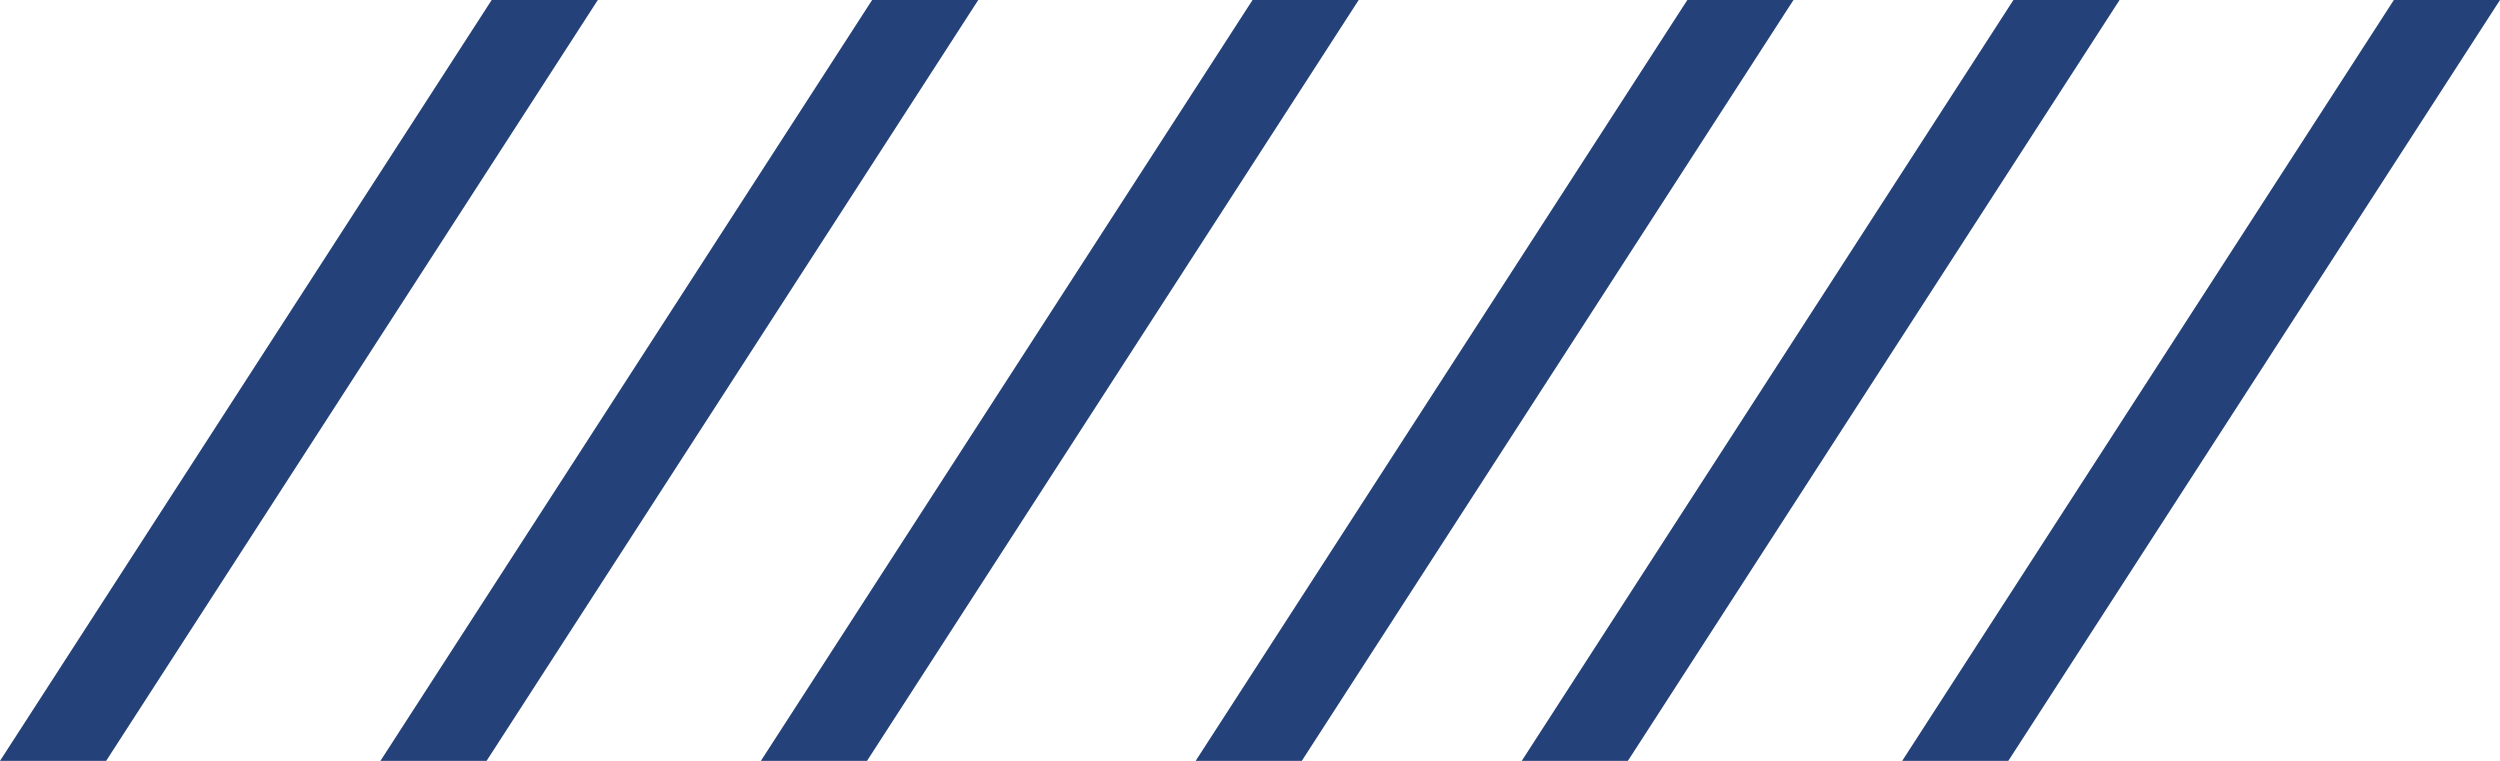 <?xml version="1.0" encoding="UTF-8"?>
<svg width="46px" height="14px" viewBox="0 0 46 14" version="1.1" xmlns="http://www.w3.org/2000/svg" xmlns:xlink="http://www.w3.org/1999/xlink">
    <!-- Generator: Sketch 63 (92445) - https://sketch.com -->
    <title>菜单标题装饰</title>
    <desc>Created with Sketch.</desc>
    <g id="页面-1" stroke="none" stroke-width="1" fill="none" fill-rule="evenodd">
        <g id="农业资产切图备份" transform="translate(-632, -49)" fill="#244279">
            <g id="菜单栏" transform="translate(632, 34)">
                <g id="菜单标题装饰" transform="translate(0, 15)">
                    <polygon id="矩形备份-5" points="44.047 -2.07597828e-13 46 -2.07597828e-13 36.953 14 35 14"></polygon>
                    <polygon id="矩形备份-10" points="37.047 -2.07597828e-13 39 -2.07597828e-13 29.953 14 28 14"></polygon>
                    <polygon id="矩形备份-11" points="31.047 -2.07597828e-13 33 -2.07597828e-13 23.953 14 22 14"></polygon>
                    <polygon id="矩形备份-14" points="23.047 -2.07597828e-13 25 -2.07597828e-13 15.953 14 14 14"></polygon>
                    <polygon id="矩形备份-13" points="16.047 -2.07597828e-13 18 -2.07597828e-13 8.953 14 7 14"></polygon>
                    <polygon id="矩形备份-12" points="9.047 -2.07597828e-13 11 -2.07597828e-13 1.953 14 2.01505479e-14 14"></polygon>
                </g>
            </g>
        </g>
    </g>
</svg>